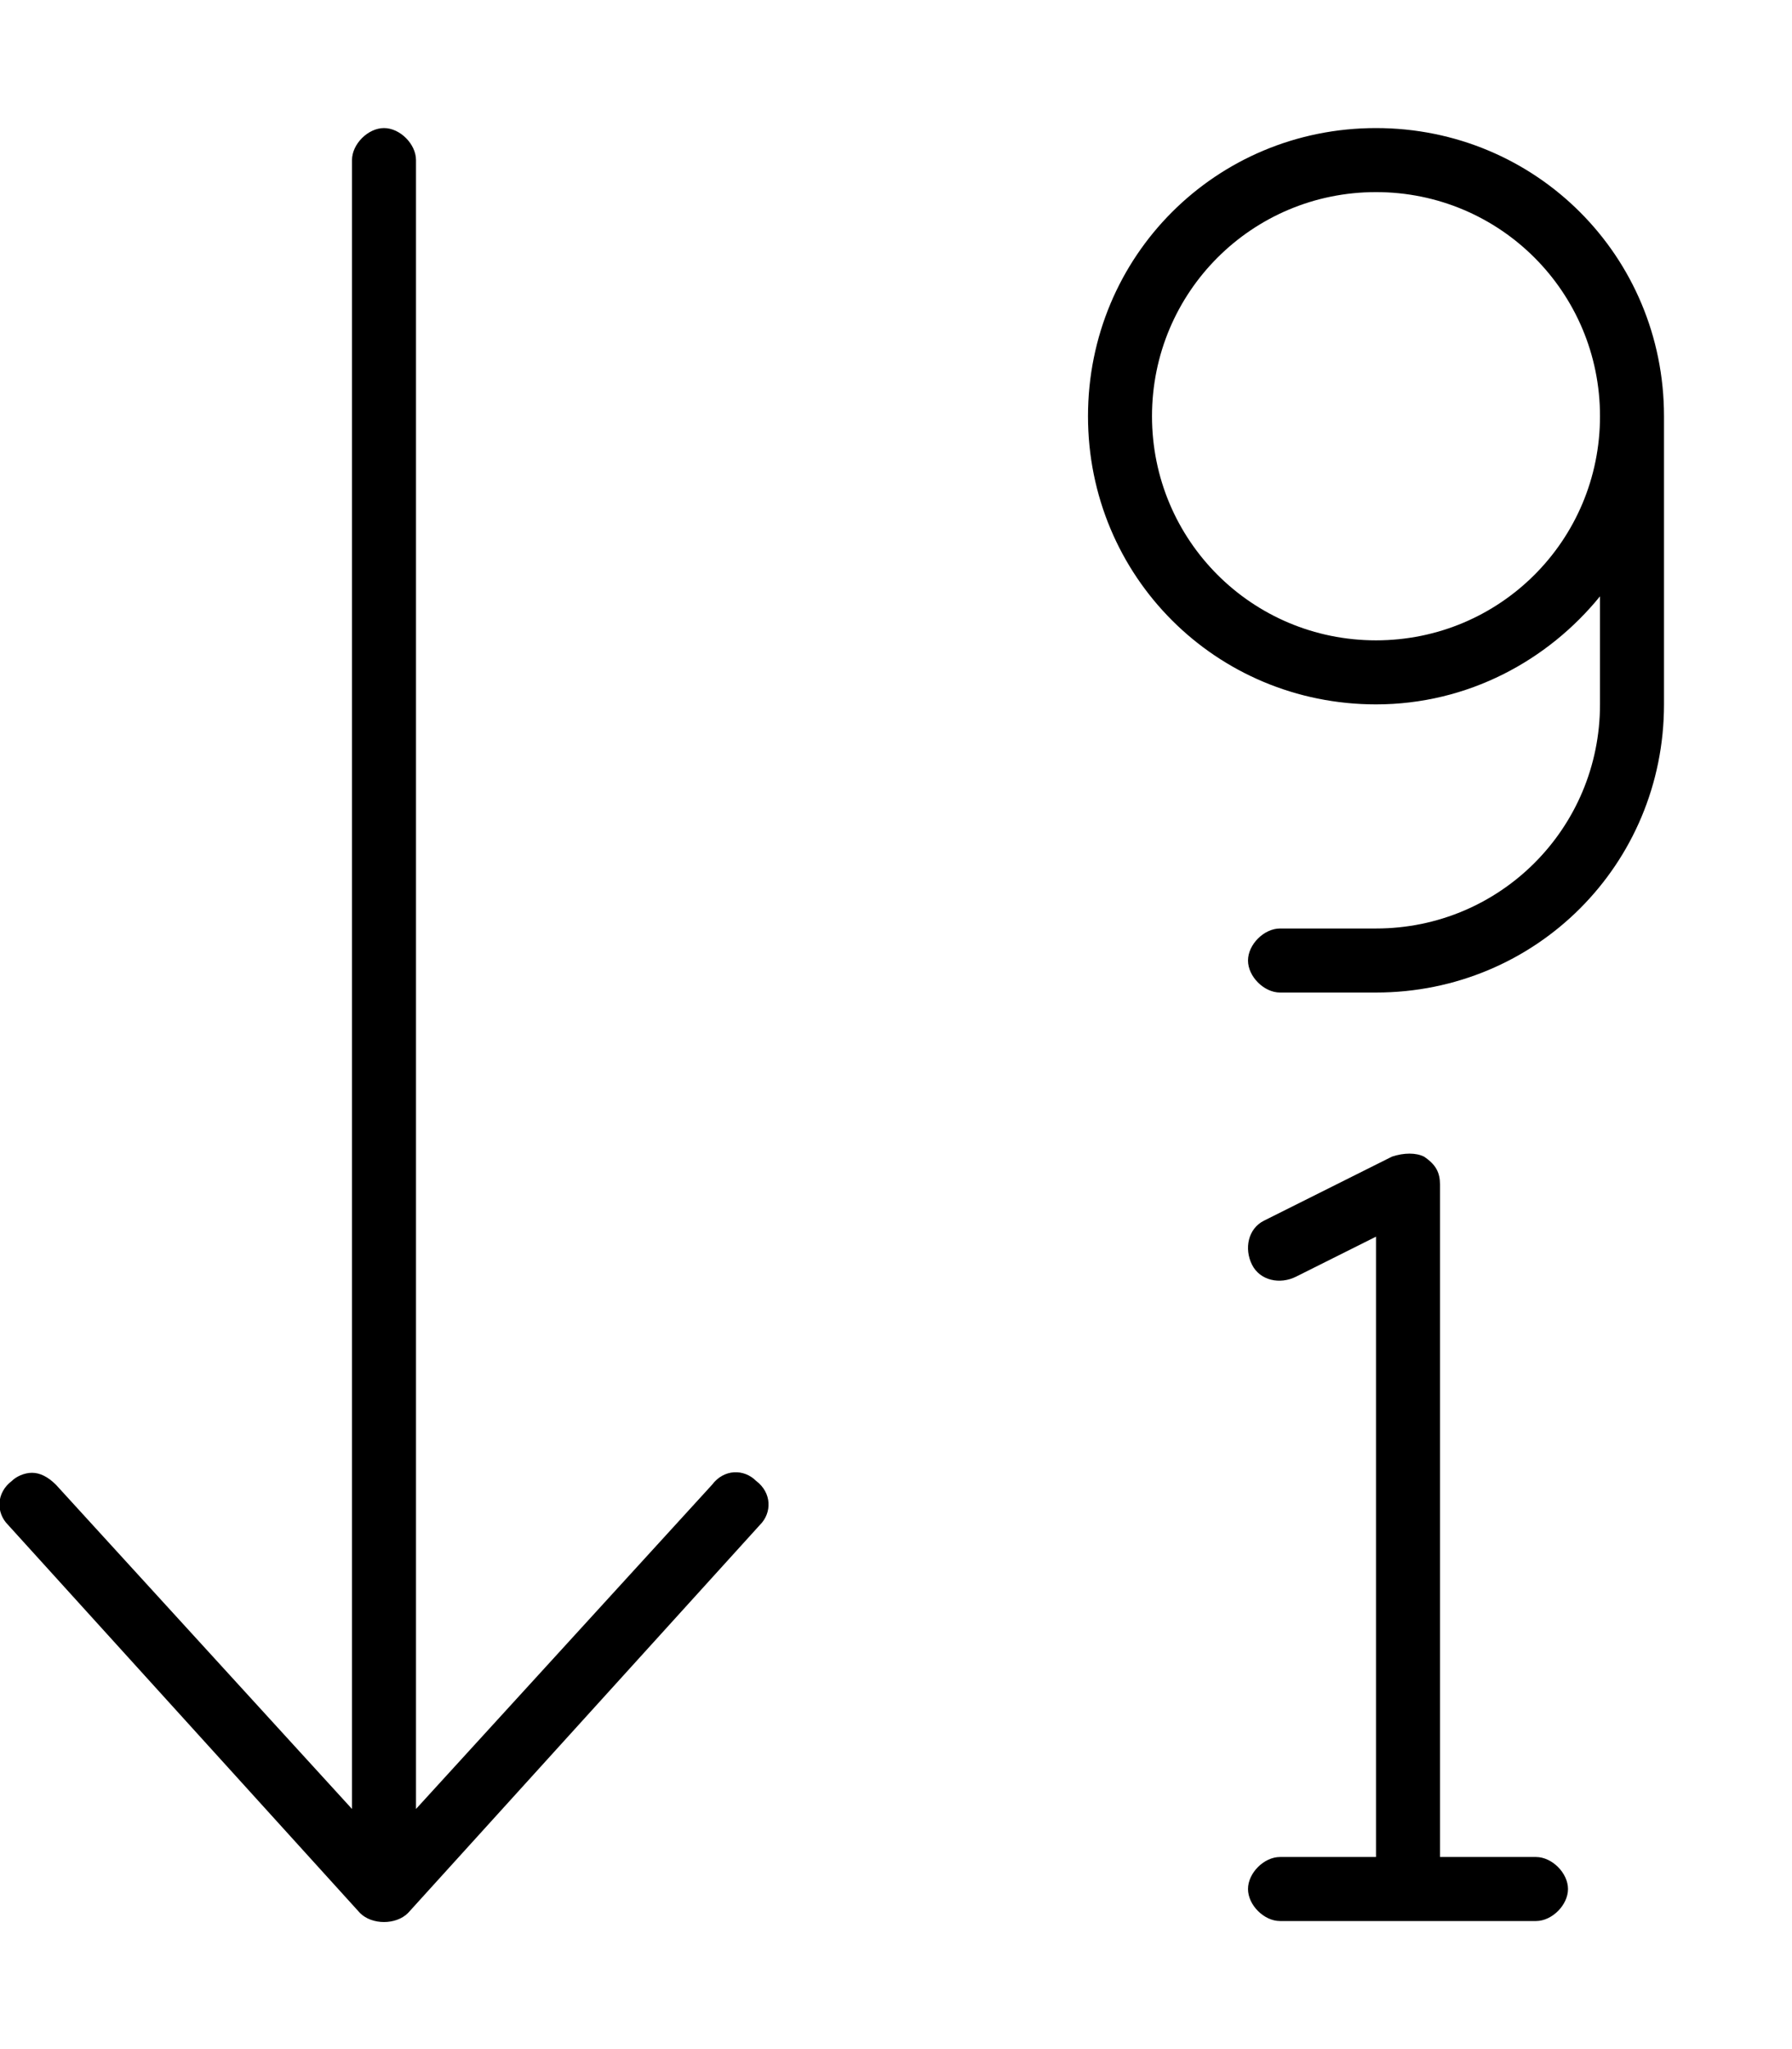 <svg xmlns="http://www.w3.org/2000/svg" viewBox="0 0 448 512"><!-- Font Awesome Pro 6.0.0-alpha1 by @fontawesome - https://fontawesome.com License - https://fontawesome.com/license (Commercial License) --><path d="M178 371L104 452V40C104 36 100 32 96 32S88 36 88 40V452L14 371C12 369 10 368 8 368C6 368 4 369 3 370C-1 373 -1 378 2 381L90 478C93 481 99 481 102 478L190 381C193 378 193 373 189 370C186 367 181 367 178 371ZM384 464H360V296C360 293 359 291 356 289C354 288 351 288 348 289L316 305C312 307 311 312 313 316C315 320 320 321 324 319L344 309V464H320C316 464 312 468 312 472S316 480 320 480H384C388 480 392 476 392 472S388 464 384 464ZM344 32C304 32 272 64 272 104S304 176 344 176C367 176 387 165 400 149V176C400 207 375 232 344 232H320C316 232 312 236 312 240S316 248 320 248H344C384 248 416 216 416 176V104C416 64 384 32 344 32ZM344 160C313 160 288 135 288 104S313 48 344 48S400 73 400 104S375 160 344 160Z"/></svg>